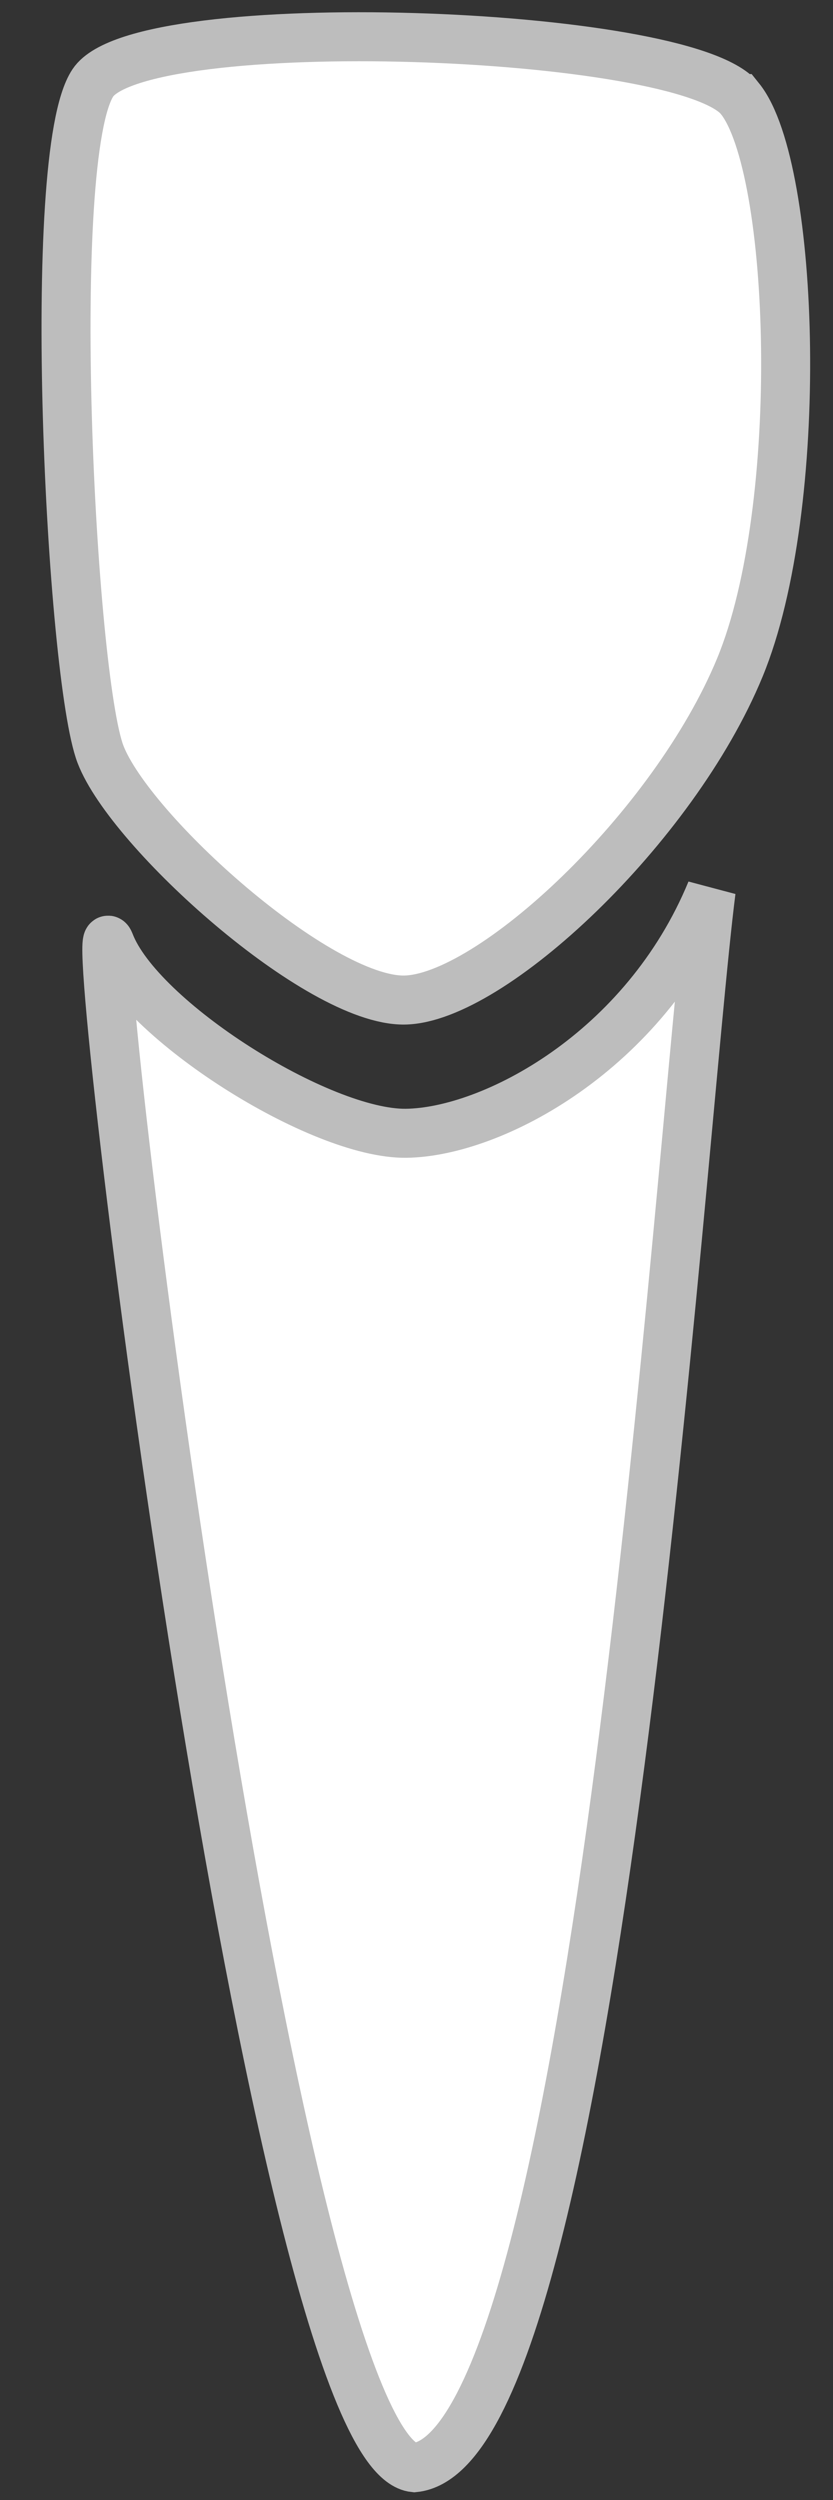 <svg xmlns="http://www.w3.org/2000/svg" viewBox="0 0 17 51" height="51">
  <rect x="0" y="0" width="17" height="51" fill="#333333" stroke="none"/>
  <g transform="scale(-1,1) translate(-17,0)">
    <path d="M8.545 50.341C11.402 50.053 15.363 17.66 14.758 19.235C14.154 20.81 10.469 23.139 8.715 23.119C6.96 23.099 3.841 21.457 2.487 18.174C3.124 23.136 4.787 49.955 8.545 50.341V50.341Z" fill="#fff" stroke="#bdbdbd" stroke-width="1"/>
    <path d="M1.901 2.011C3.032 0.605 14.112 0.205 15.104 1.689C16.097 3.173 15.553 13.814 14.949 15.388C14.344 16.964 10.504 20.421 8.75 20.401C6.995 20.381 3.254 16.899 1.9 13.615C0.546 10.332 0.769 3.417 1.9 2.011L1.901 2.011Z" fill="#fff" stroke="#bdbdbd" stroke-width="1"/>
  </g>
</svg>
